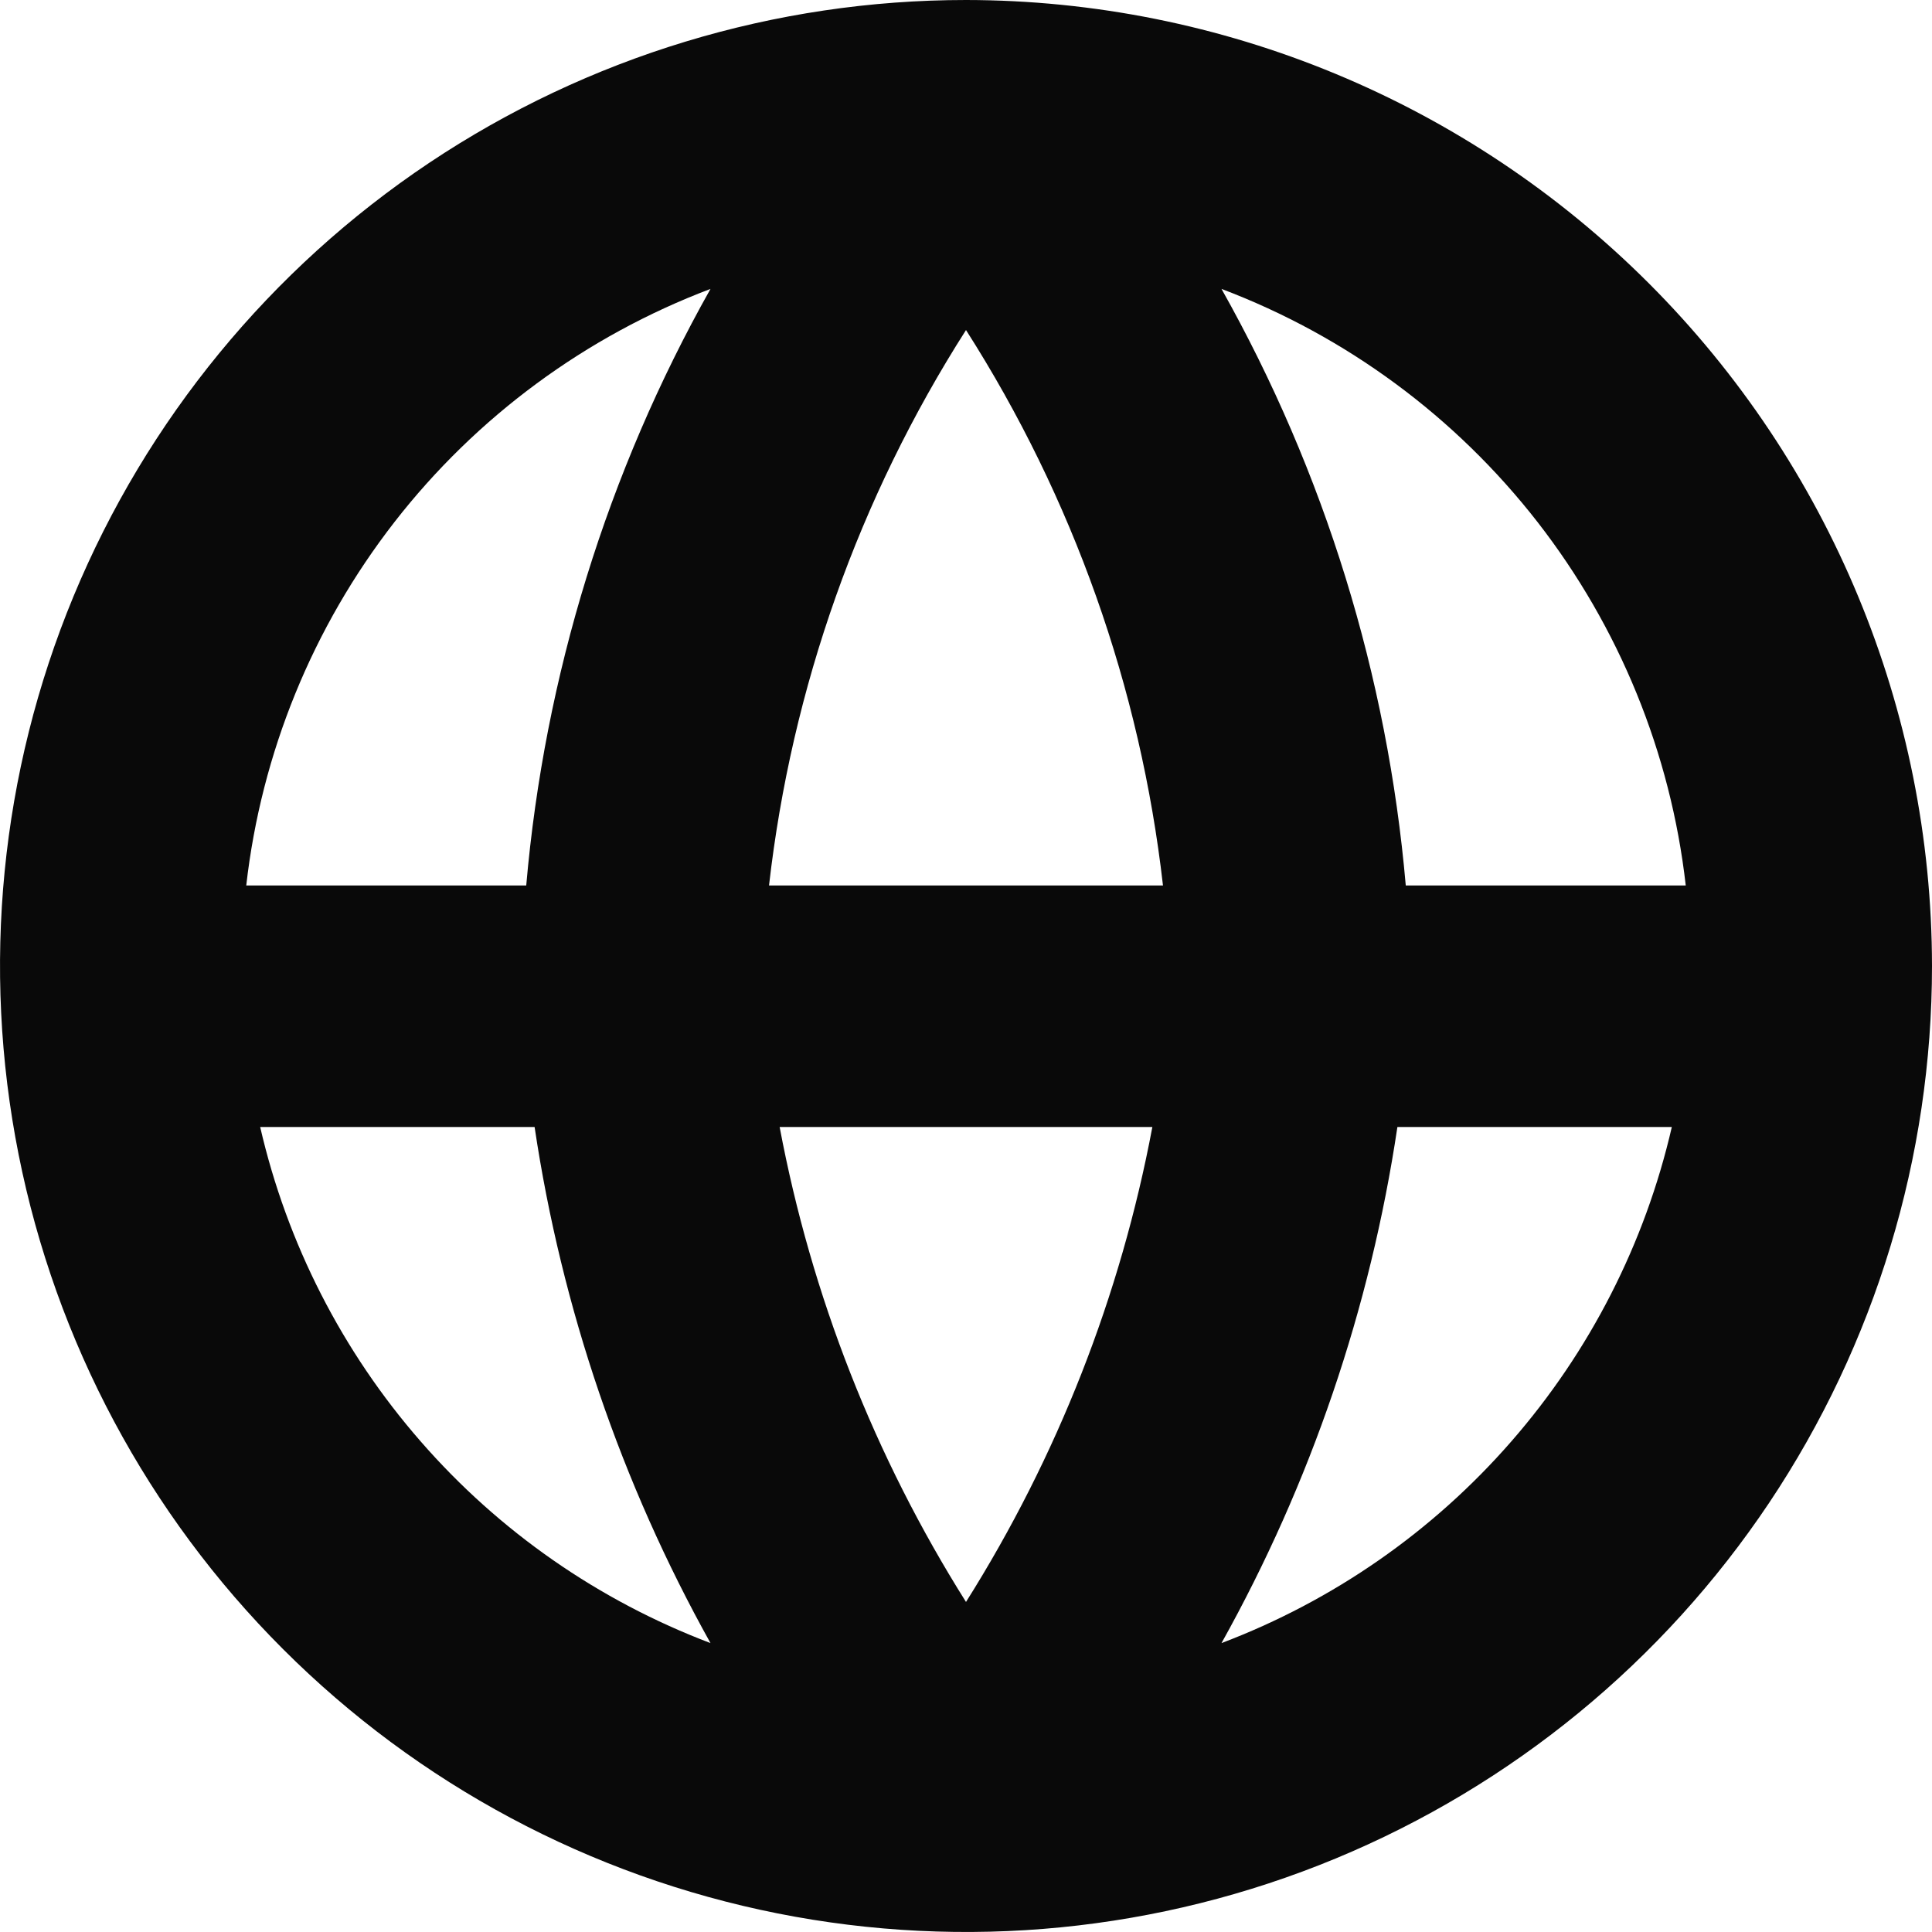 <svg width="24" height="24" viewBox="0 0 24 24" fill="none" xmlns="http://www.w3.org/2000/svg">
<g clip-path="url(#clip0_33_3555)">
<path d="M12 0C9.627 0 7.307 0.704 5.333 2.022C3.36 3.341 1.822 5.215 0.913 7.408C0.005 9.601 -0.232 12.013 0.231 14.341C0.694 16.669 1.836 18.807 3.515 20.485C5.193 22.163 7.331 23.306 9.659 23.769C11.987 24.232 14.399 23.995 16.592 23.087C18.785 22.178 20.659 20.64 21.978 18.667C23.296 16.694 24 14.373 24 12C23.997 8.818 22.731 5.768 20.482 3.519C18.232 1.269 15.181 0.003 12 0V0ZM20.941 11H17.463C17.236 8.395 16.456 5.868 15.174 3.589C16.724 4.175 18.081 5.177 19.099 6.484C20.116 7.792 20.754 9.354 20.941 11V11ZM9.685 14H14.315C13.921 16.095 13.136 18.096 12 19.9C10.864 18.096 10.079 16.095 9.685 14V14ZM9.553 11C9.833 8.544 10.67 6.184 12 4.1C13.33 6.184 14.167 8.544 14.447 11H9.553ZM8.826 3.589C7.544 5.868 6.764 8.395 6.537 11H3.059C3.246 9.354 3.884 7.792 4.901 6.484C5.918 5.177 7.277 4.175 8.826 3.589V3.589ZM3.232 14H6.641C6.977 16.251 7.718 18.423 8.826 20.411C7.438 19.885 6.201 19.025 5.226 17.906C4.25 16.788 3.565 15.446 3.232 14V14ZM15.174 20.411C16.283 18.423 17.023 16.251 17.359 14H20.768C20.435 15.446 19.75 16.788 18.774 17.906C17.799 19.025 16.562 19.885 15.174 20.411V20.411Z" fill="#090909"/>
</g>
<defs>
<clipPath id="clip0_33_3555">
<rect width="24" height="24" fill="white"/>
</clipPath>
</defs>
</svg>
